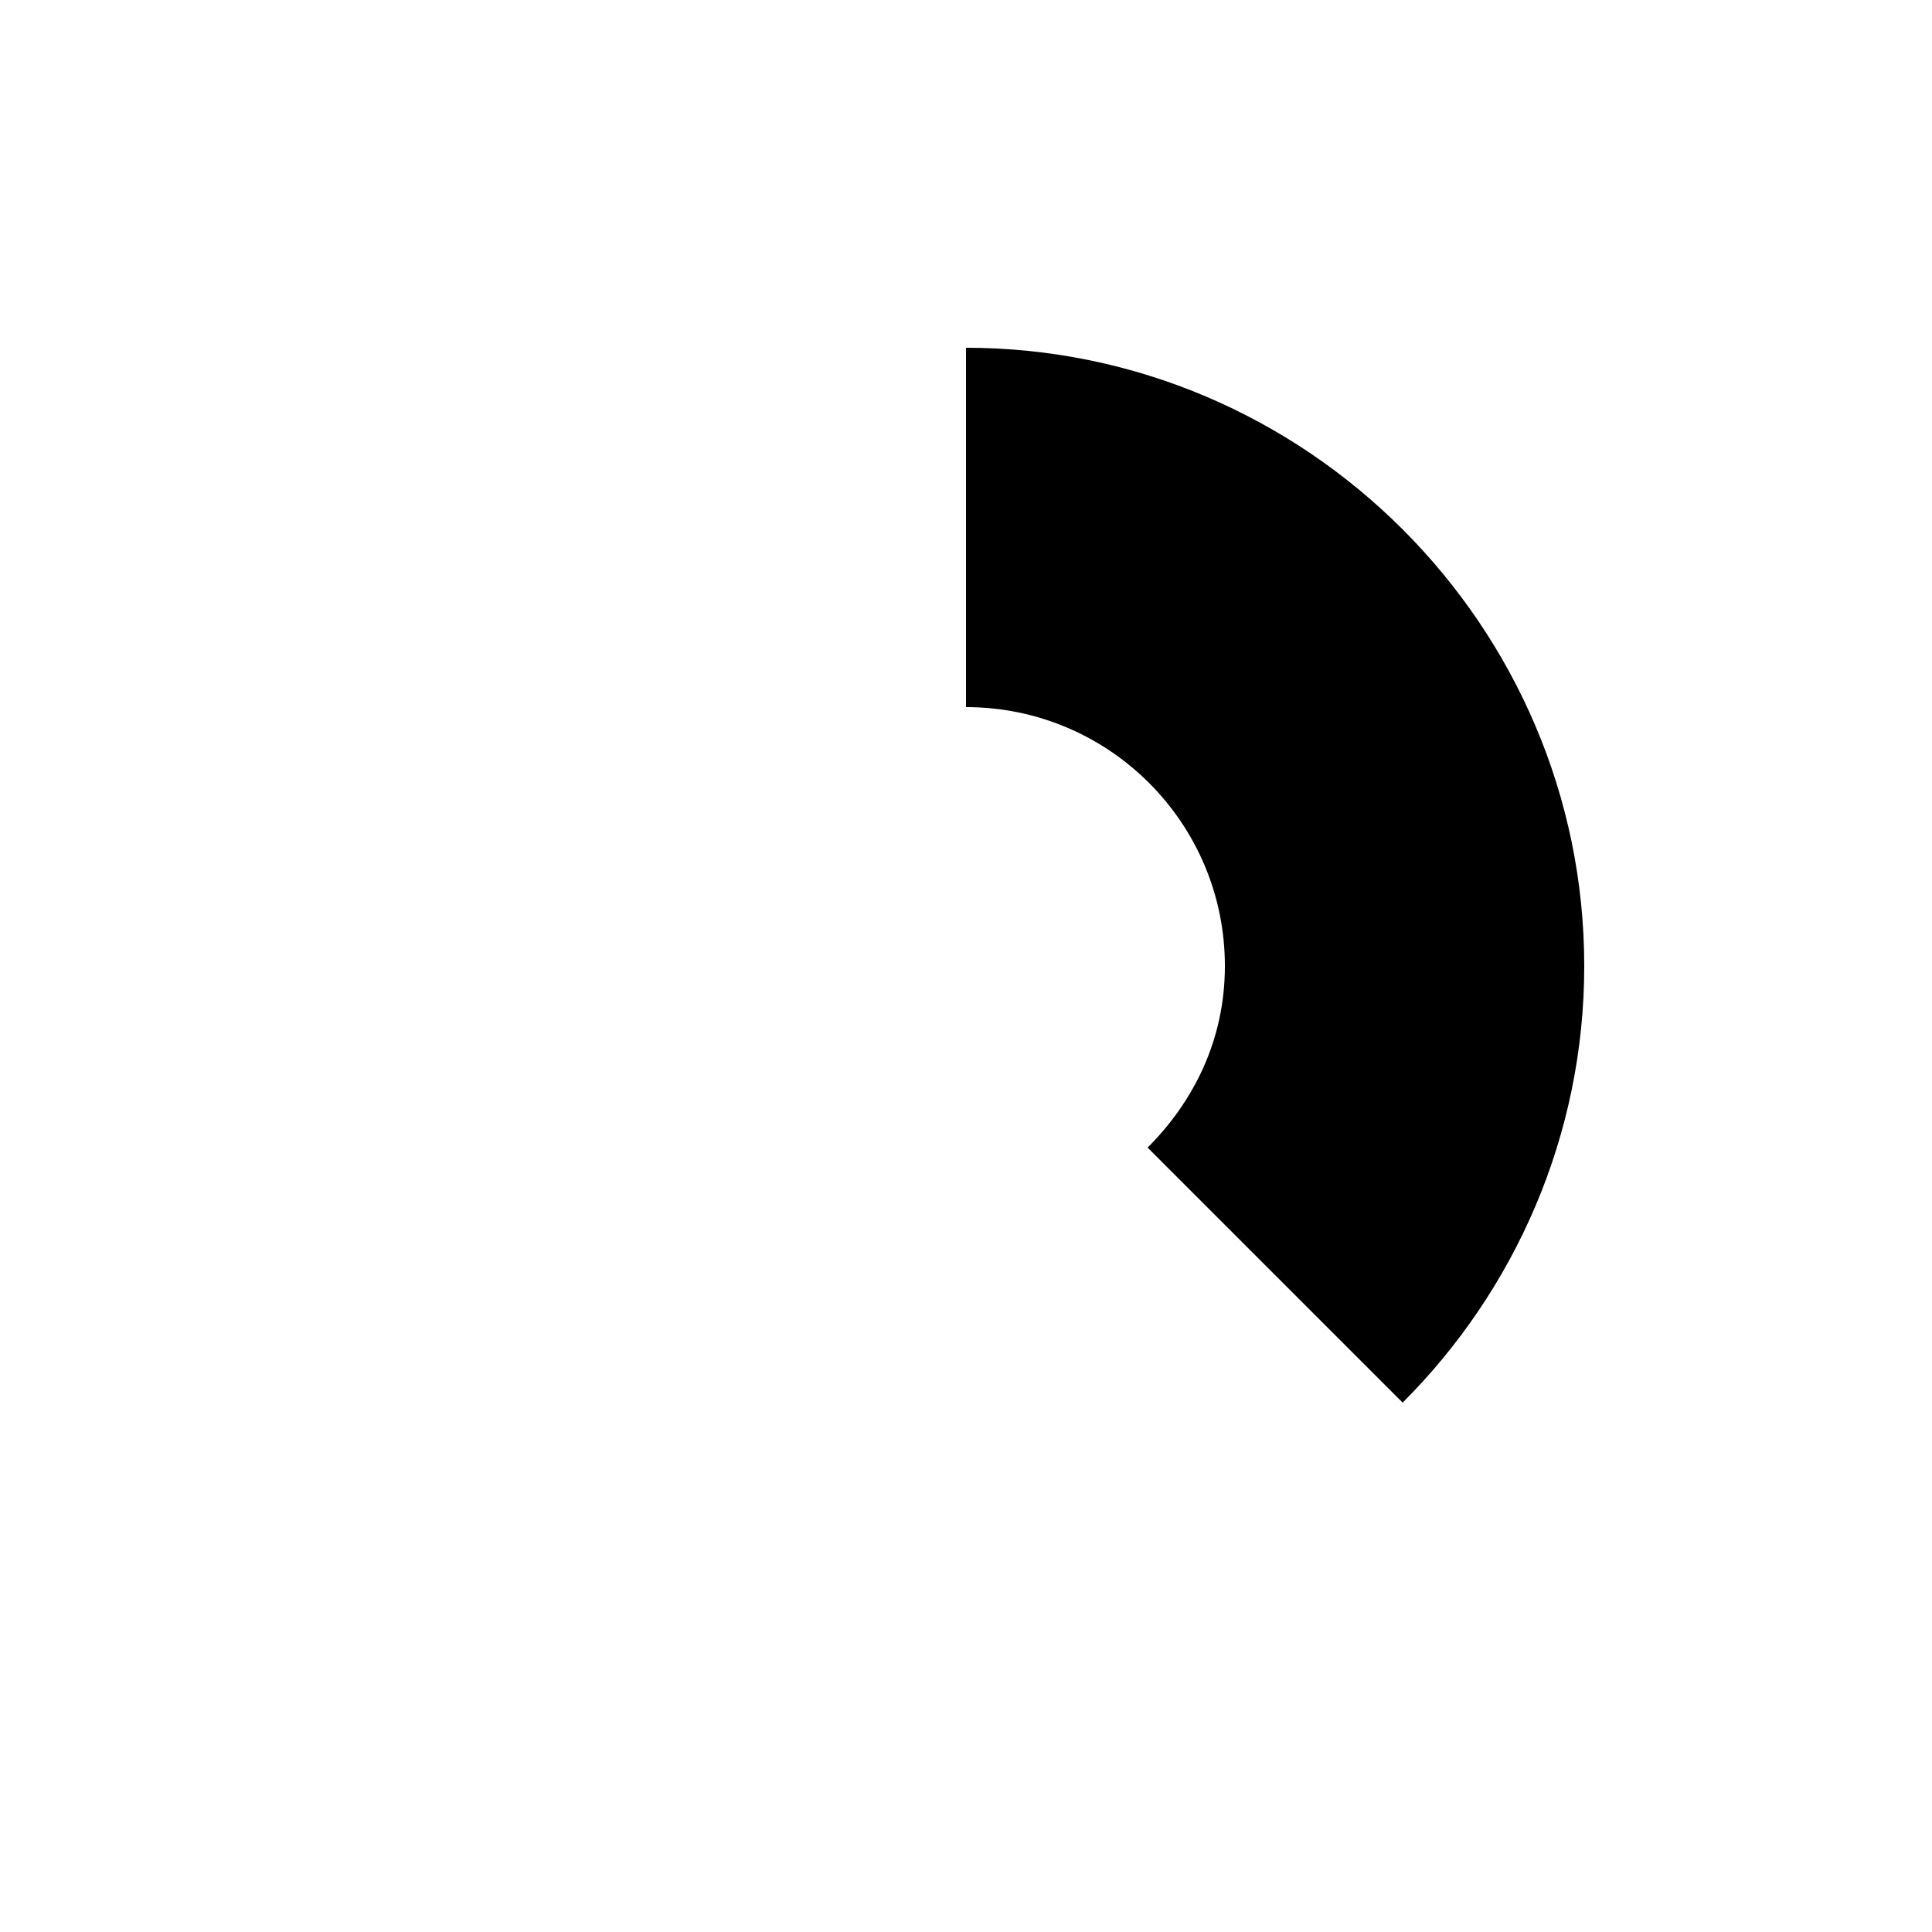 <svg xmlns="http://www.w3.org/2000/svg" viewBox="0 0 50 50" enable-background="new 0 0 50 50"><path d="M31.7 25c0 1.9-.8 3.5-2 4.7l6.6 6.6C39.2 33.4 41 29.4 41 25c0-8.8-7.2-16-16-16v9.3c3.7 0 6.7 3 6.7 6.7z"/></svg>